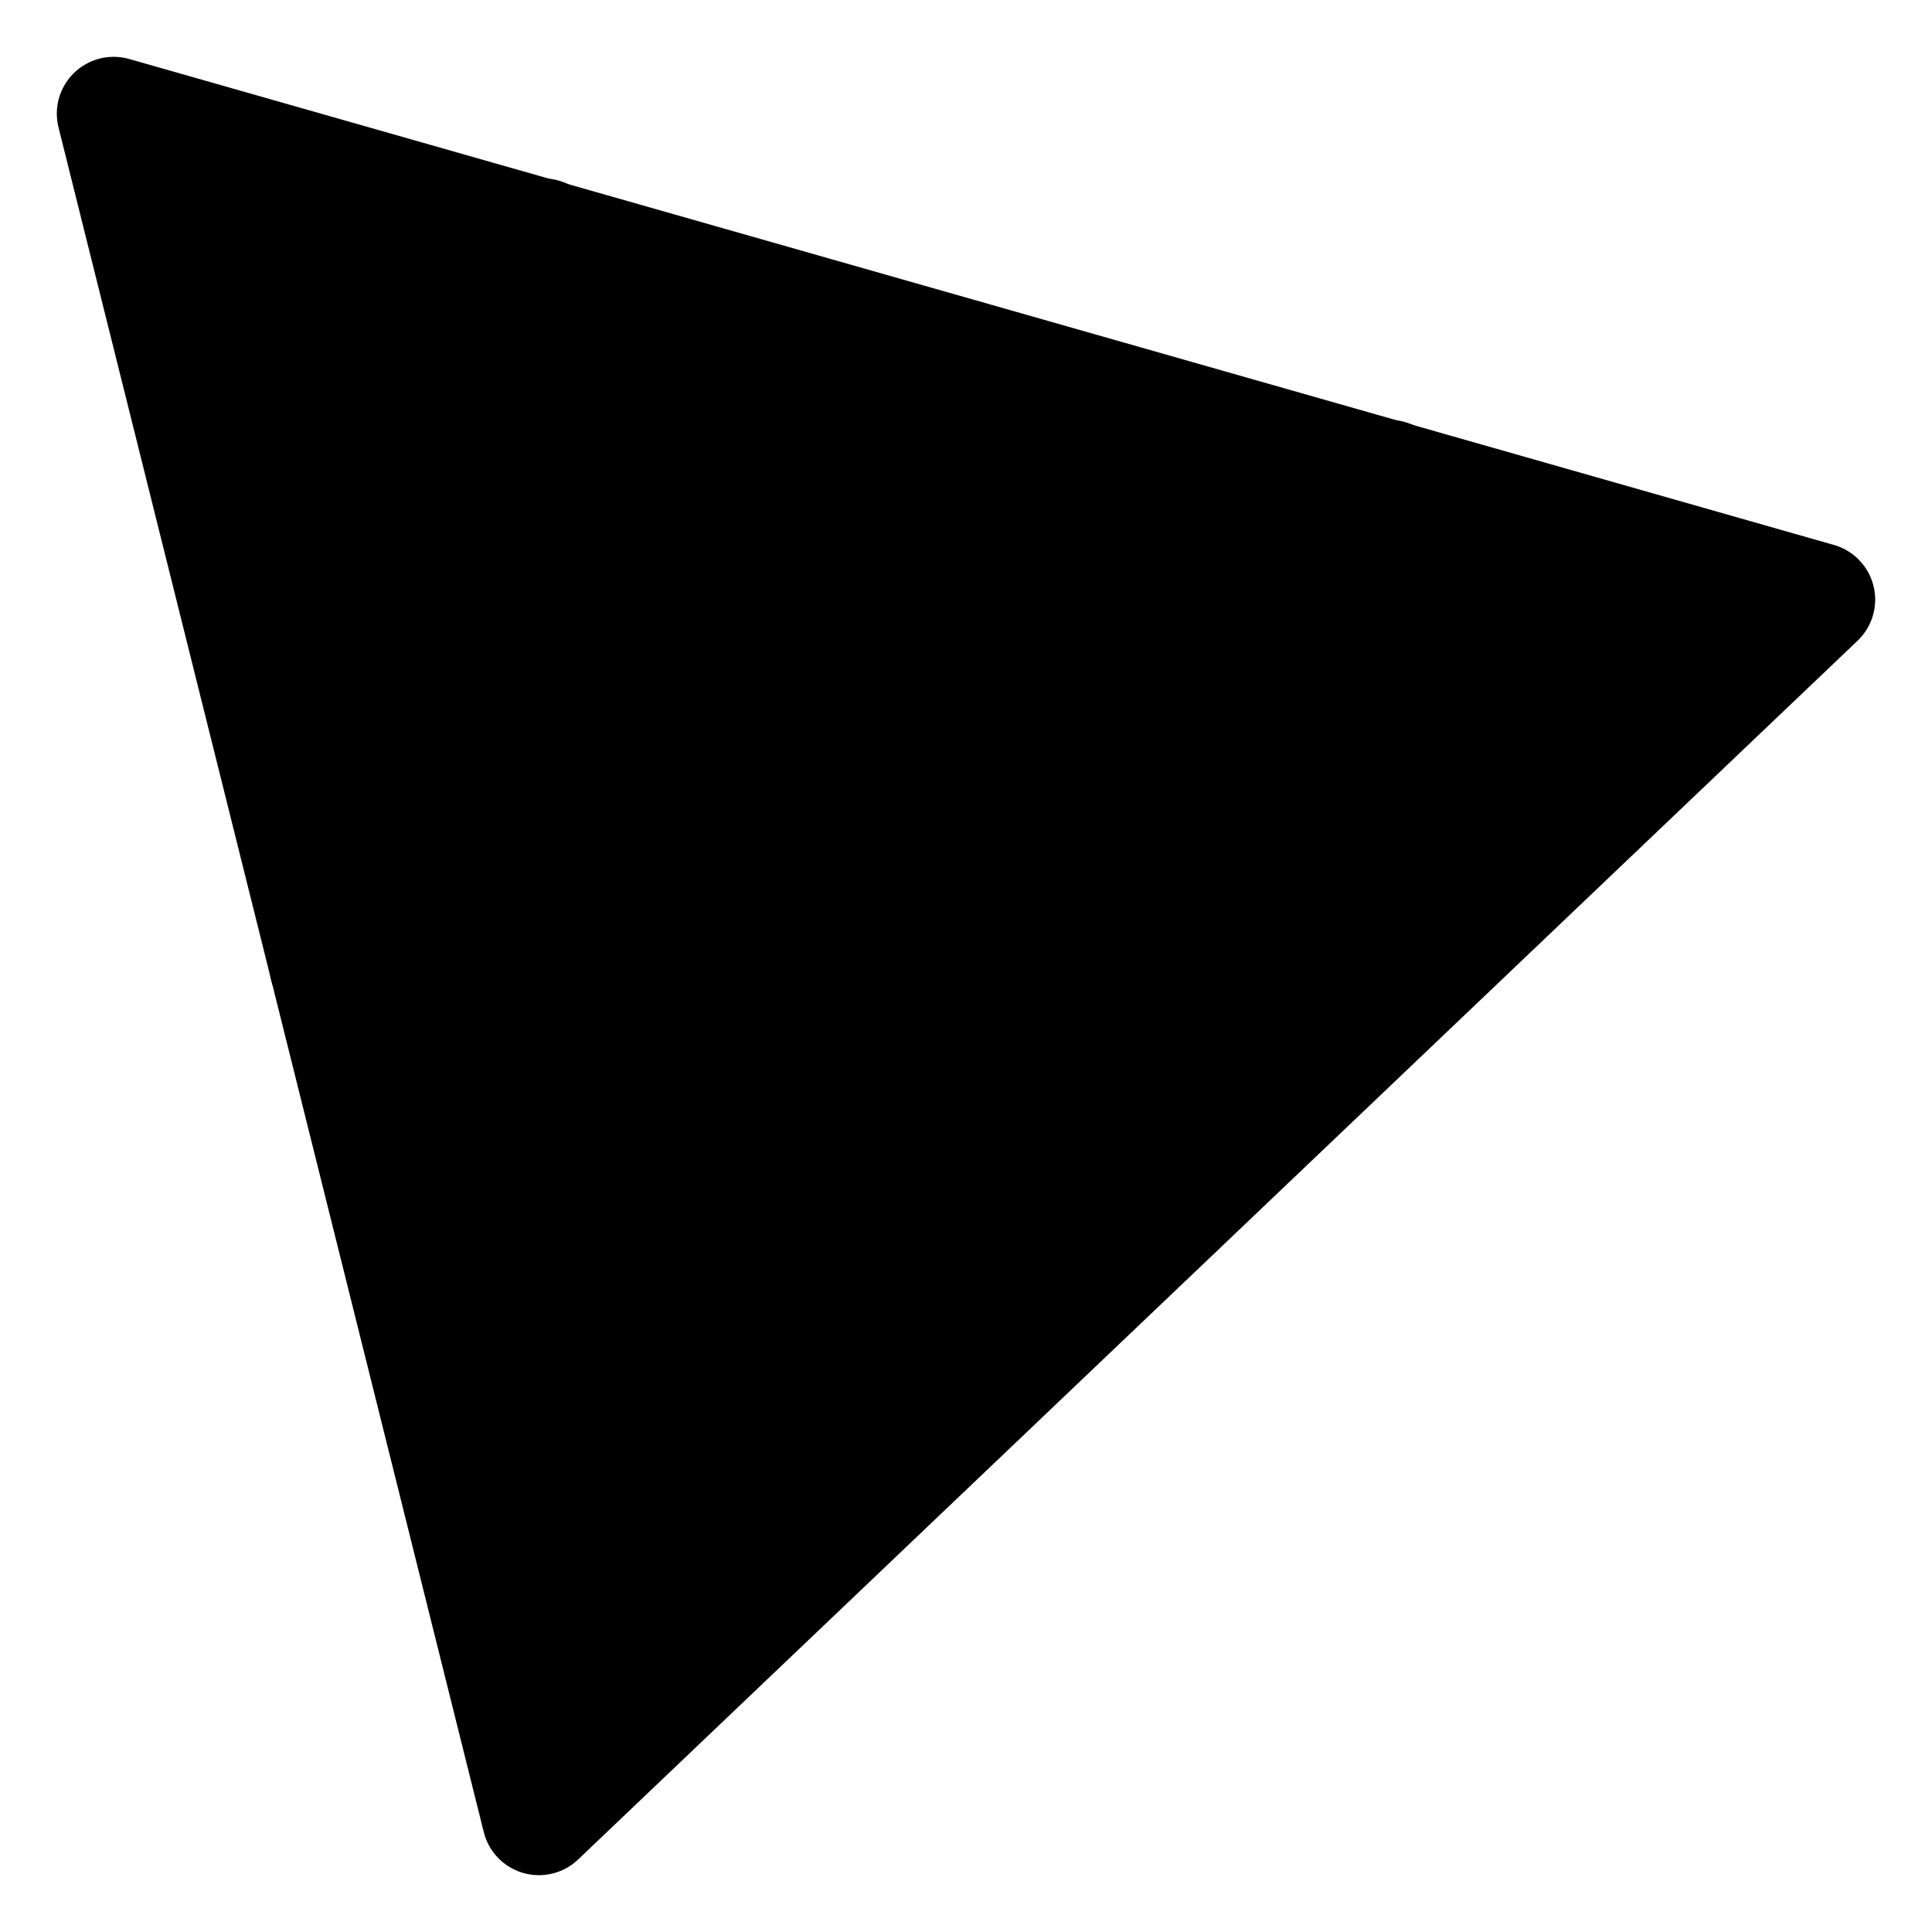 <svg viewBox="0 0 17 17" xmlns="http://www.w3.org/2000/svg">
  <path fill-rule="evenodd" clip-rule="evenodd" d="M4.742 16L1 1L16 5.276L4.742 16Z"
    stroke="black" stroke-miterlimit="10" stroke-linejoin="round" />
  <path fill-rule="evenodd" clip-rule="evenodd"
    d="M8.497 3.139L10.367 10.641L2.871 8.502L8.497 3.139Z" stroke="black"
    stroke-miterlimit="10" stroke-linejoin="round" />
  <path fill-rule="evenodd" clip-rule="evenodd"
    d="M6.638 9.52L5.709 5.793L9.433 6.851L6.638 9.52Z" stroke="black"
    stroke-miterlimit="10" stroke-linejoin="round" />
  <path fill-rule="evenodd" clip-rule="evenodd"
    d="M4.78 2.07L5.708 5.797L1.984 4.739L4.78 2.07Z" stroke="black"
    stroke-miterlimit="10" stroke-linejoin="round" />
  <path fill-rule="evenodd" clip-rule="evenodd"
    d="M12.227 4.195L13.156 7.922L9.432 6.863L12.227 4.195Z" stroke="black"
    stroke-miterlimit="10" stroke-linejoin="round" />
  <path fill-rule="evenodd" clip-rule="evenodd"
    d="M6.637 9.522L7.566 13.249L3.842 12.19L6.637 9.522Z" stroke="black"
    stroke-miterlimit="10" stroke-linejoin="round" />
</svg>